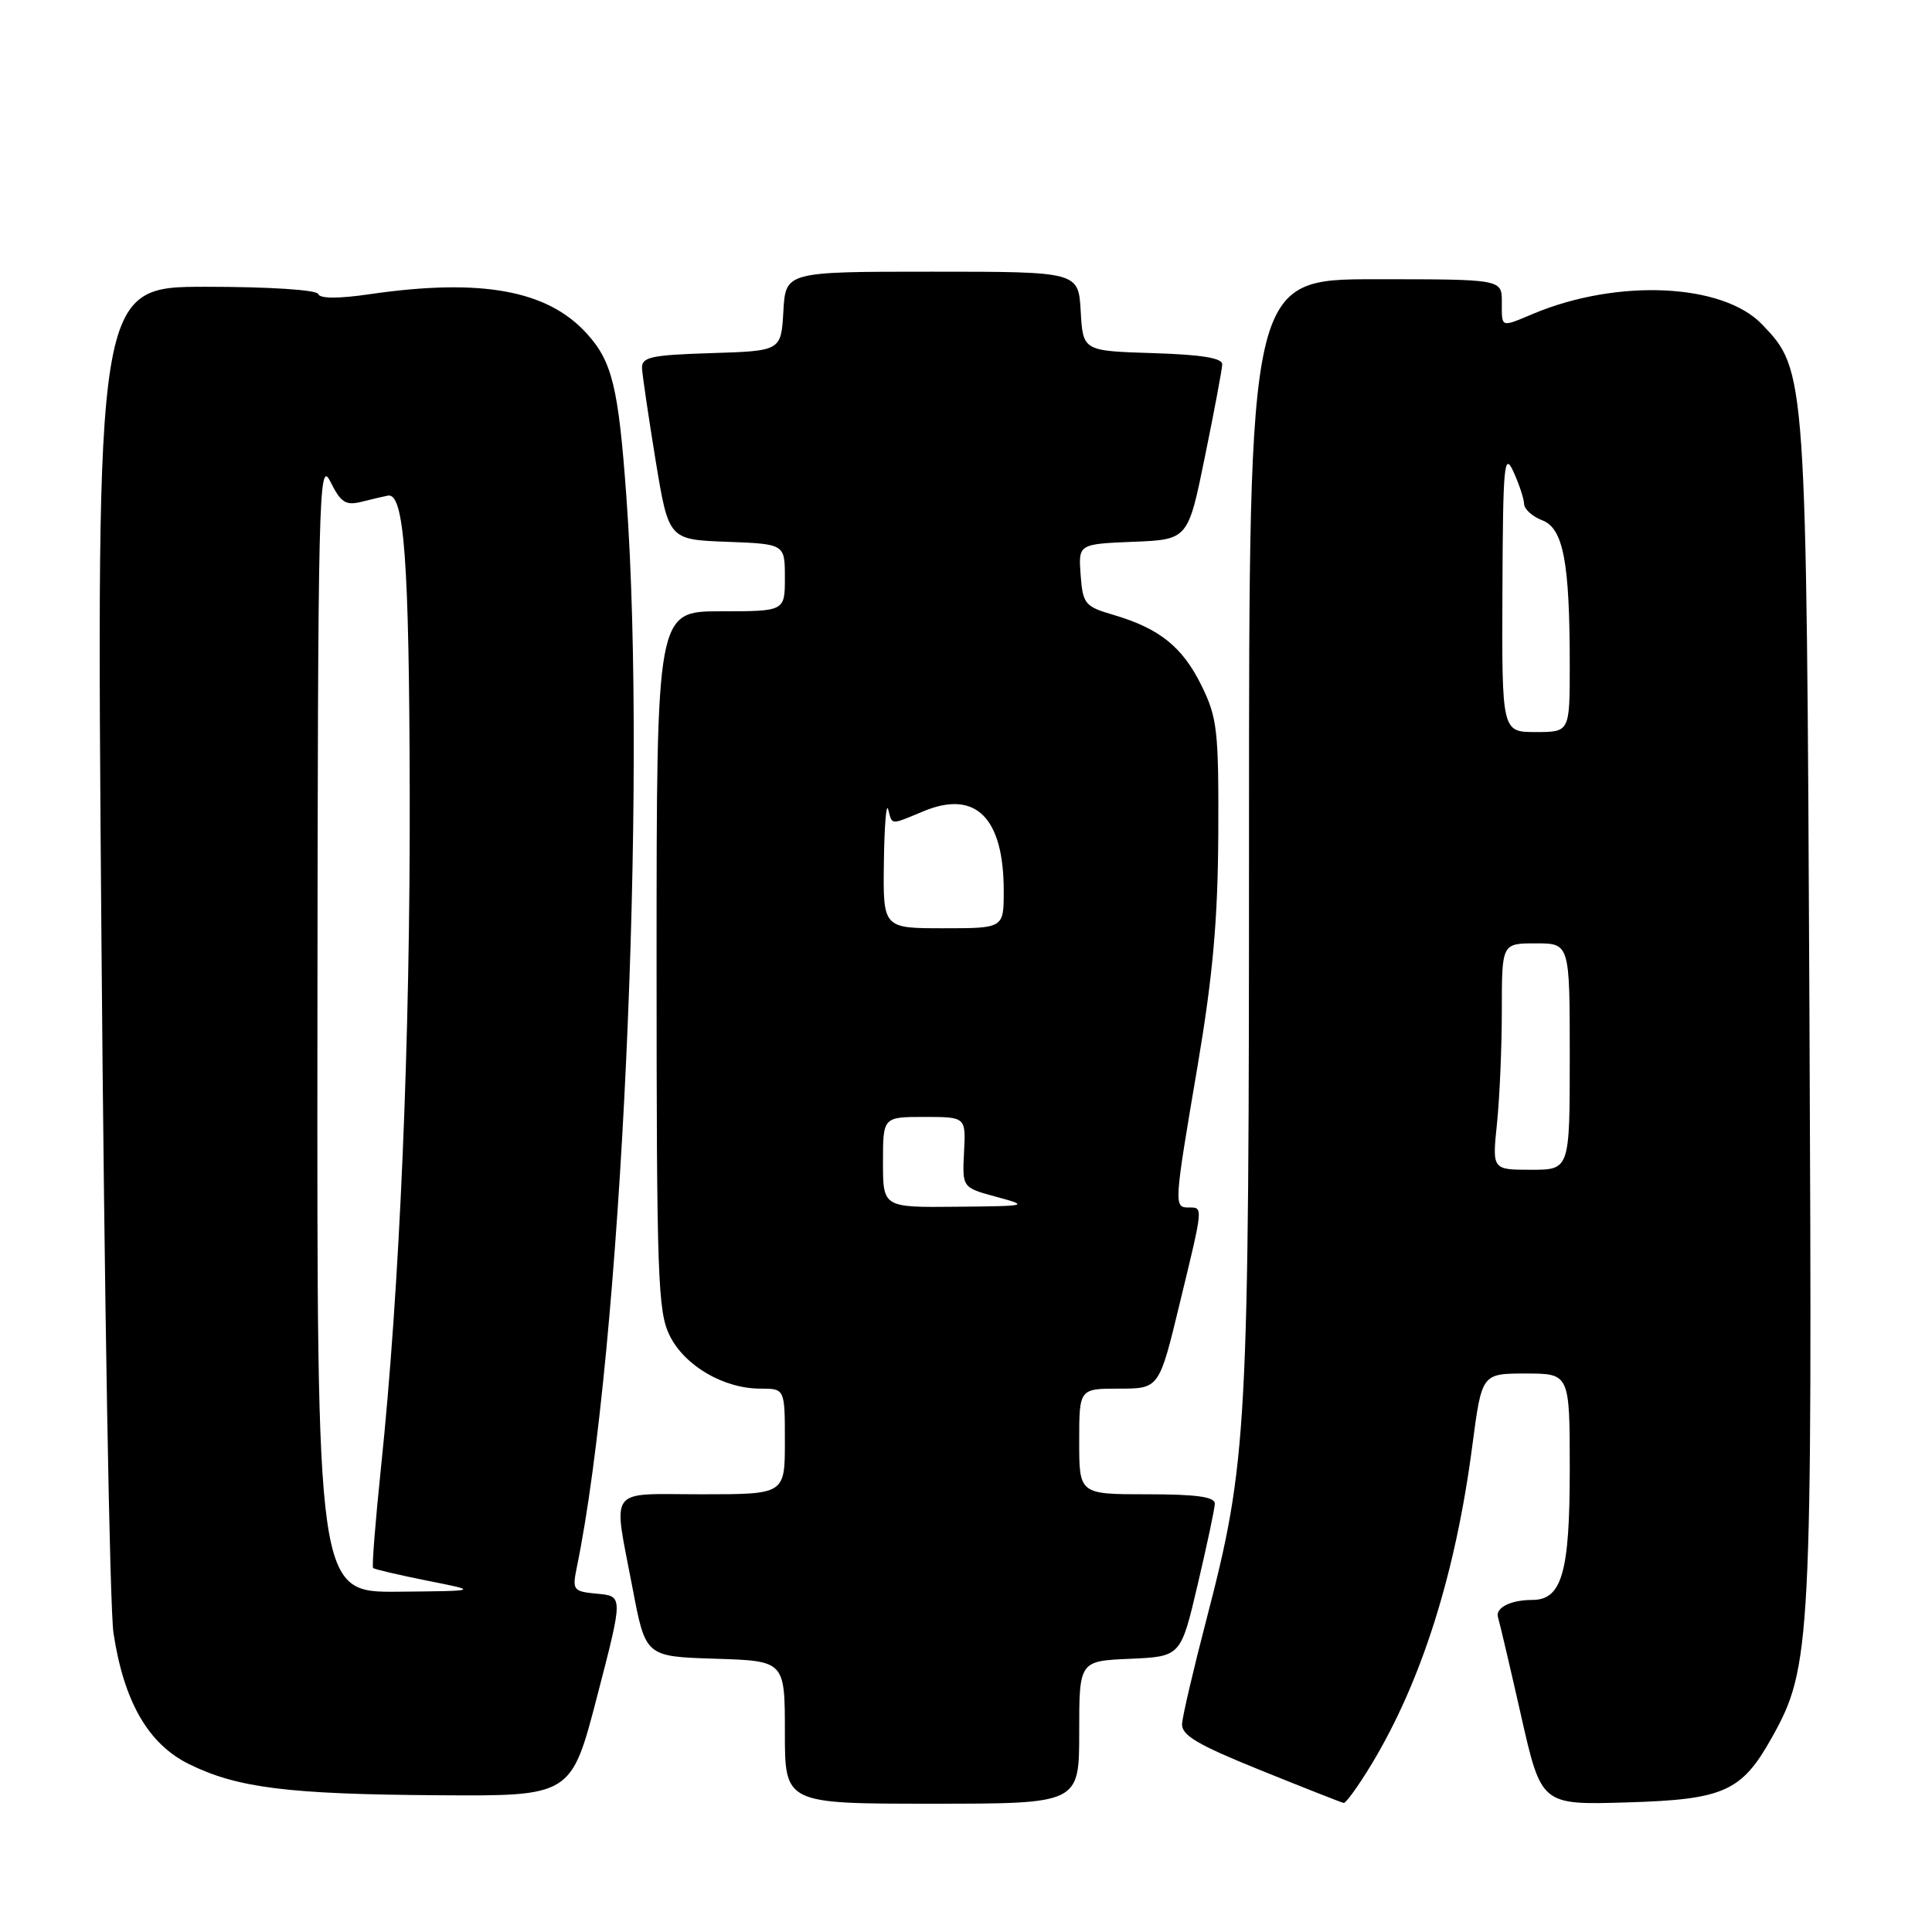 <?xml version="1.0" encoding="UTF-8" standalone="no"?>
<!DOCTYPE svg PUBLIC "-//W3C//DTD SVG 1.1//EN" "http://www.w3.org/Graphics/SVG/1.1/DTD/svg11.dtd" >
<svg xmlns="http://www.w3.org/2000/svg" xmlns:xlink="http://www.w3.org/1999/xlink" version="1.1" viewBox="0 0 256 256">
 <g >
 <path fill="currentColor"
d=" M 143.00 229.55 C 143.00 220.09 143.00 220.09 149.73 219.80 C 156.46 219.50 156.46 219.50 158.69 210.00 C 159.92 204.78 160.95 199.94 160.97 199.25 C 160.99 198.34 158.55 198.00 152.00 198.00 C 143.00 198.00 143.00 198.00 143.00 191.00 C 143.00 184.00 143.00 184.00 148.29 184.00 C 153.59 184.00 153.59 184.00 156.31 172.75 C 159.48 159.67 159.45 160.00 157.50 160.00 C 155.53 160.00 155.55 159.70 158.68 141.28 C 160.71 129.28 161.37 121.91 161.43 110.50 C 161.49 96.79 161.30 95.10 159.20 90.83 C 156.67 85.70 153.64 83.27 147.52 81.47 C 143.76 80.37 143.48 80.03 143.19 76.19 C 142.89 72.09 142.89 72.09 150.15 71.79 C 157.42 71.50 157.42 71.50 159.66 60.50 C 160.90 54.45 161.93 48.95 161.95 48.29 C 161.99 47.44 159.21 46.99 152.75 46.79 C 143.50 46.50 143.50 46.50 143.20 41.25 C 142.90 36.00 142.90 36.00 123.50 36.00 C 104.10 36.00 104.10 36.00 103.80 41.25 C 103.50 46.50 103.50 46.50 94.25 46.79 C 86.26 47.04 85.01 47.31 85.07 48.79 C 85.12 49.73 85.93 55.22 86.87 61.00 C 88.60 71.50 88.60 71.50 96.30 71.79 C 104.00 72.08 104.00 72.08 104.00 76.54 C 104.00 81.00 104.00 81.00 95.50 81.00 C 87.00 81.00 87.00 81.00 87.00 127.25 C 87.00 169.28 87.16 173.82 88.75 177.00 C 90.74 180.99 95.90 184.00 100.75 184.00 C 104.00 184.00 104.00 184.00 104.00 191.00 C 104.00 198.00 104.00 198.00 93.00 198.00 C 80.30 198.00 81.22 196.75 83.83 210.50 C 85.54 219.50 85.54 219.50 94.77 219.79 C 104.00 220.08 104.00 220.08 104.00 229.54 C 104.00 239.00 104.00 239.00 123.50 239.00 C 143.00 239.00 143.00 239.00 143.00 229.55 Z  M 181.75 233.75 C 188.37 222.77 192.88 208.53 195.10 191.48 C 196.35 182.00 196.35 182.00 202.17 182.00 C 208.00 182.00 208.00 182.00 208.00 194.78 C 208.00 208.37 206.95 212.00 203.03 212.00 C 200.13 212.00 198.09 213.05 198.50 214.33 C 198.70 214.97 200.08 220.82 201.55 227.33 C 204.23 239.17 204.23 239.17 215.55 238.83 C 228.44 238.45 230.78 237.41 234.79 230.22 C 240.00 220.91 240.15 217.93 239.76 134.02 C 239.36 49.17 239.35 49.11 233.48 42.98 C 228.28 37.55 214.36 36.90 203.20 41.56 C 198.78 43.41 199.00 43.49 199.00 40.00 C 199.00 37.00 199.00 37.00 182.25 37.00 C 165.50 37.00 165.50 37.00 165.50 110.25 C 165.50 190.06 165.31 193.58 159.81 214.78 C 158.13 221.23 156.70 227.36 156.63 228.40 C 156.53 229.92 158.63 231.17 167.00 234.55 C 172.78 236.89 177.74 238.84 178.04 238.90 C 178.34 238.95 180.00 236.64 181.75 233.75 Z  M 79.13 224.75 C 82.57 211.50 82.57 211.50 79.17 211.18 C 75.93 210.88 75.81 210.72 76.43 207.68 C 82.32 179.10 85.78 104.43 83.00 65.83 C 81.94 51.22 81.12 47.87 77.68 44.12 C 72.47 38.43 63.68 36.85 49.00 38.98 C 44.85 39.59 42.38 39.58 42.17 38.96 C 41.97 38.41 35.72 38.00 27.29 38.00 C 12.74 38.00 12.74 38.00 13.44 124.25 C 13.82 171.69 14.54 213.16 15.04 216.41 C 16.42 225.48 19.64 231.07 25.00 233.73 C 31.42 236.91 38.12 237.75 58.09 237.88 C 75.69 238.00 75.69 238.00 79.13 224.75 Z  M 117.00 154.00 C 117.00 148.00 117.00 148.00 122.49 148.00 C 127.98 148.00 127.98 148.00 127.74 152.68 C 127.50 157.36 127.50 157.36 132.00 158.58 C 136.41 159.78 136.30 159.81 126.75 159.90 C 117.00 160.00 117.00 160.00 117.00 154.00 Z  M 117.12 114.25 C 117.18 109.44 117.44 106.29 117.69 107.25 C 118.24 109.36 117.94 109.34 122.33 107.51 C 129.27 104.61 133.00 108.30 133.00 118.07 C 133.00 123.00 133.00 123.00 125.00 123.00 C 117.00 123.00 117.00 123.00 117.12 114.25 Z  M 198.36 148.85 C 198.71 145.47 199.00 138.72 199.00 133.85 C 199.00 125.00 199.00 125.00 203.50 125.00 C 208.00 125.00 208.00 125.00 208.00 140.00 C 208.00 155.00 208.00 155.00 202.86 155.00 C 197.72 155.00 197.72 155.00 198.36 148.85 Z  M 199.08 78.25 C 199.15 61.52 199.31 59.82 200.54 62.50 C 201.29 64.15 201.93 66.07 201.95 66.77 C 201.98 67.48 203.06 68.45 204.35 68.94 C 207.15 70.01 208.00 74.46 208.00 88.14 C 208.00 97.00 208.00 97.00 203.50 97.00 C 199.00 97.00 199.00 97.00 199.08 78.25 Z  M 42.06 135.75 C 42.12 65.23 42.23 60.71 43.77 63.81 C 45.17 66.61 45.80 67.02 47.94 66.48 C 49.33 66.13 50.88 65.77 51.40 65.67 C 53.56 65.27 54.22 74.29 54.29 105.00 C 54.37 137.85 52.97 170.72 50.48 194.48 C 49.74 201.62 49.26 207.60 49.44 207.77 C 49.61 207.94 52.84 208.69 56.62 209.45 C 63.50 210.81 63.50 210.81 52.75 210.91 C 42.00 211.00 42.00 211.00 42.06 135.75 Z "/>
</g>
</svg>